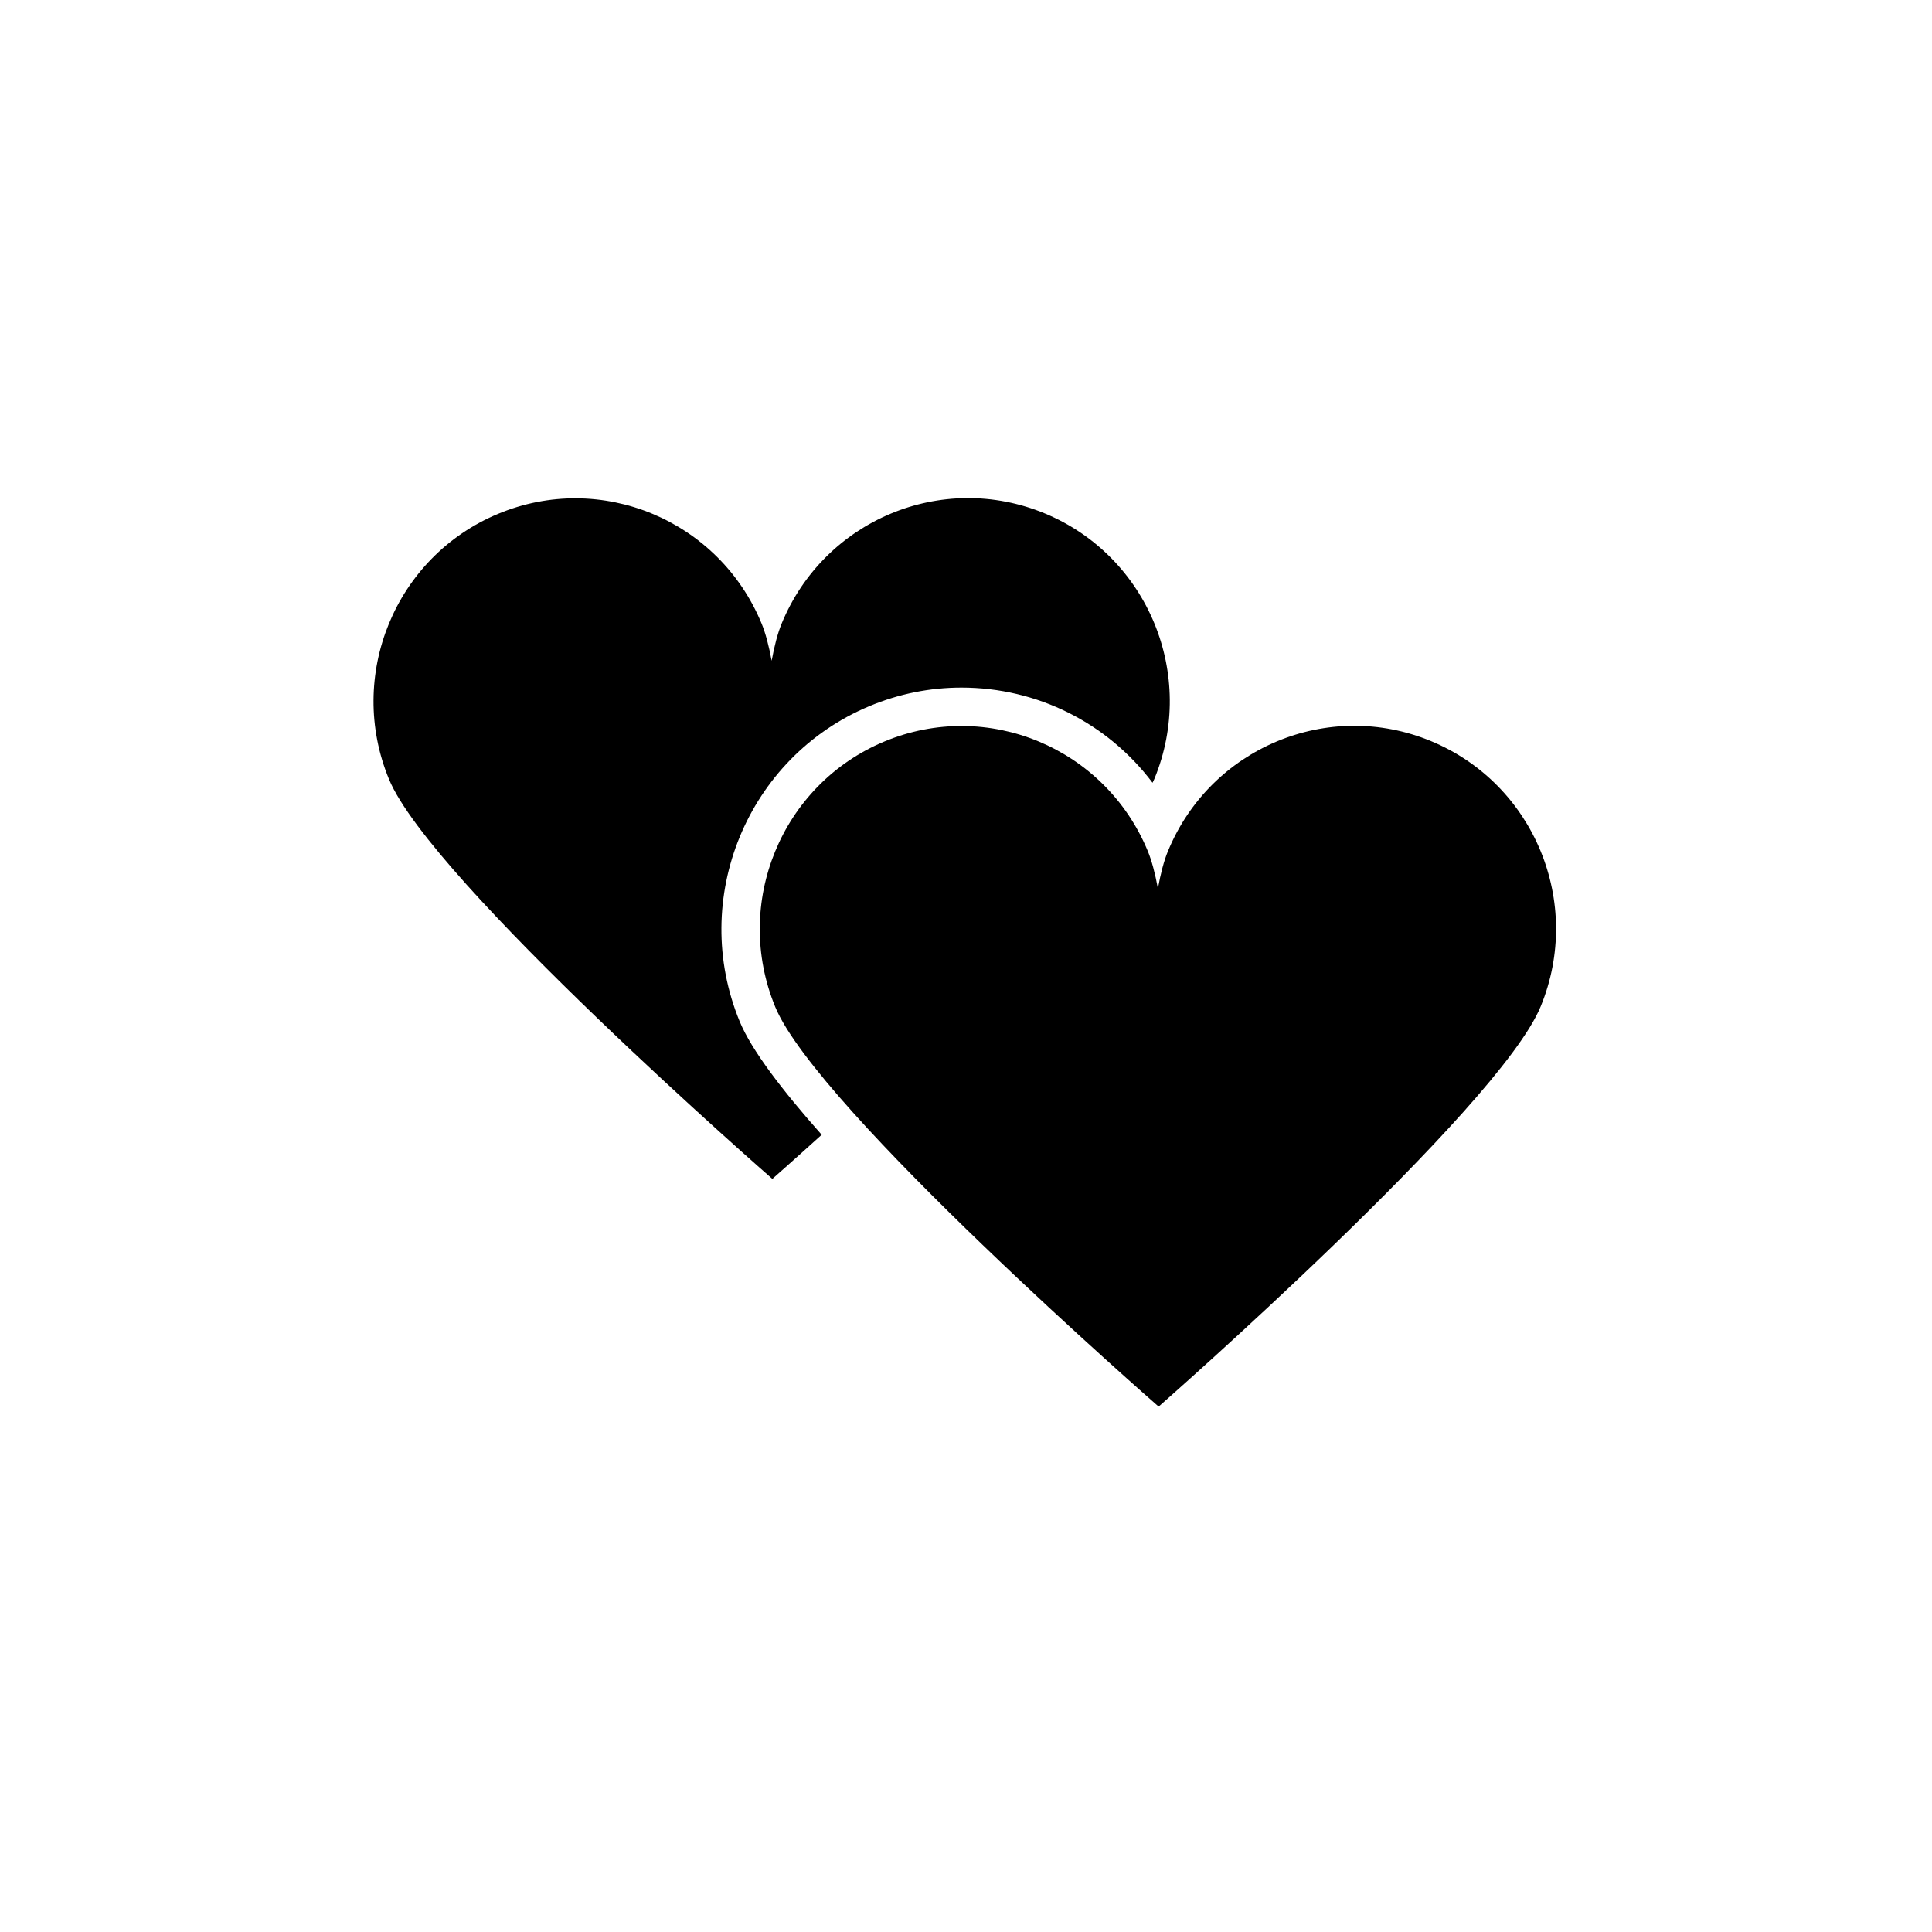 <?xml version="1.0" encoding="UTF-8"?>
<svg width="752pt" height="752pt" version="1.1" viewBox="0 0 752 752" xmlns="http://www.w3.org/2000/svg">
 <g>
  <path d="m338.39 274.86c11.465-4.793 23.531-7.227 35.859-7.227 29.477 0 56.781 13.75 74.355 37.047 0.246-0.527 0.551-1.094 0.754-1.598 16.555-40.336-2.516-86.543-42.59-103.2-40.082-16.664-85.992 2.539-102.54 42.875-1.535 3.731-2.809 8.629-3.875 14.434-1.078-5.84-2.371-10.758-3.918-14.5-16.633-40.312-62.578-59.41-102.63-42.66-40.051 16.727-59.027 62.977-42.391 103.28 16.371 39.668 149.21 155.55 149.21 155.55s7.551-6.617 19.203-17.172c-15.344-17.281-27.32-32.977-31.887-44.039-19.746-47.832 2.887-102.91 50.445-122.79z"/>
  <path d="m557.11 288.51c-40.078-16.664-85.988 2.539-102.54 42.875-1.535 3.731-2.816 8.625-3.875 14.43-1.078-5.84-2.379-10.754-3.918-14.5-16.637-40.312-62.582-59.41-102.63-42.664-40.051 16.738-59.027 62.984-42.391 103.29 16.367 39.668 149.22 155.55 149.22 155.55s132.43-116.03 148.72-155.77c16.566-40.34-2.512-86.547-42.594-103.21z"/>
 </g>
</svg>
